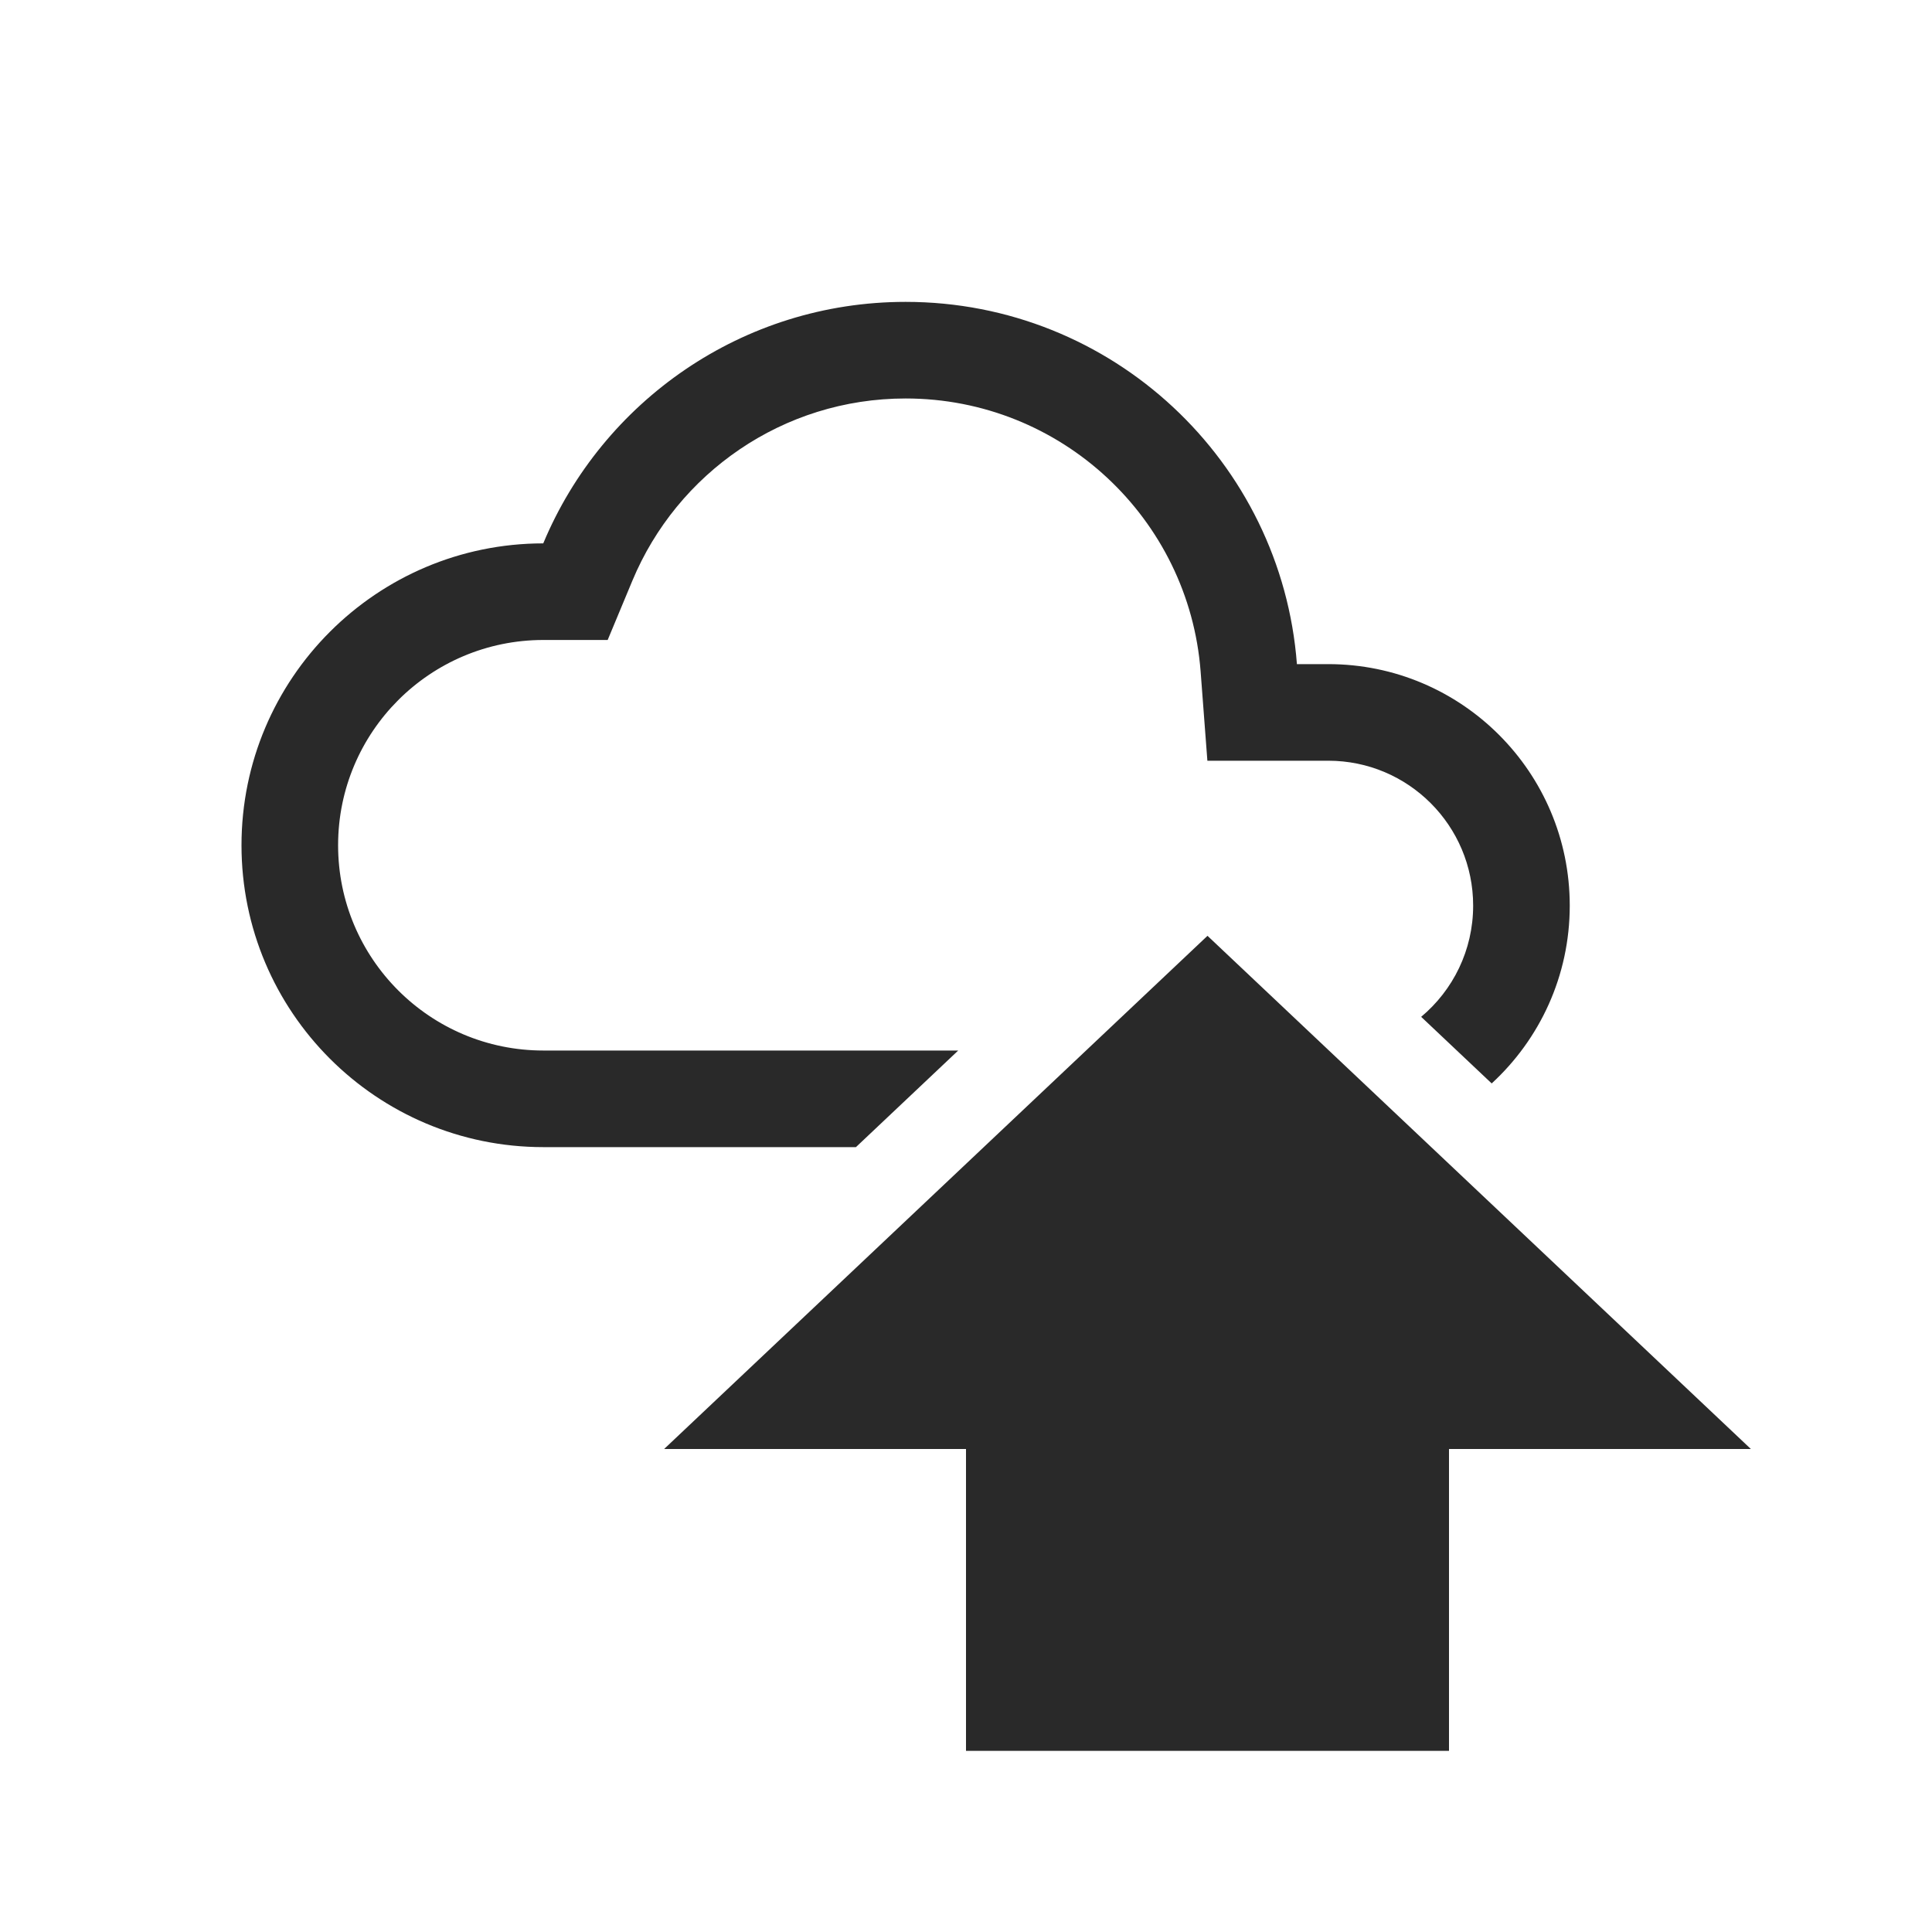 <svg width="32" height="32" viewBox="0 0 32 32" fill="none" xmlns="http://www.w3.org/2000/svg">
<path fill-rule="evenodd" clip-rule="evenodd" d="M10.065 10.6L8.999 10.6C7.122 10.601 5.6 12.123 5.6 14C5.6 15.878 7.122 17.4 9 17.4H15H15.871L14.177 19H9C6.239 19 4 16.761 4 14C4 11.239 6.238 9.001 8.998 9C9.978 6.651 12.296 5 15 5C18.422 5 21.226 7.644 21.481 11H22C24.209 11 26 12.791 26 15C26 16.165 25.502 17.214 24.707 17.945L23.539 16.842C24.065 16.402 24.4 15.74 24.4 15C24.4 13.675 23.326 12.6 22 12.6H21.481H19.998L19.886 11.121C19.693 8.593 17.579 6.6 15 6.6C12.964 6.6 11.215 7.842 10.475 9.616L10.065 10.6ZM20 15.5L29 24H24V29H16V24L11 24L20 15.5Z" fill="#292929"/>
</svg>

